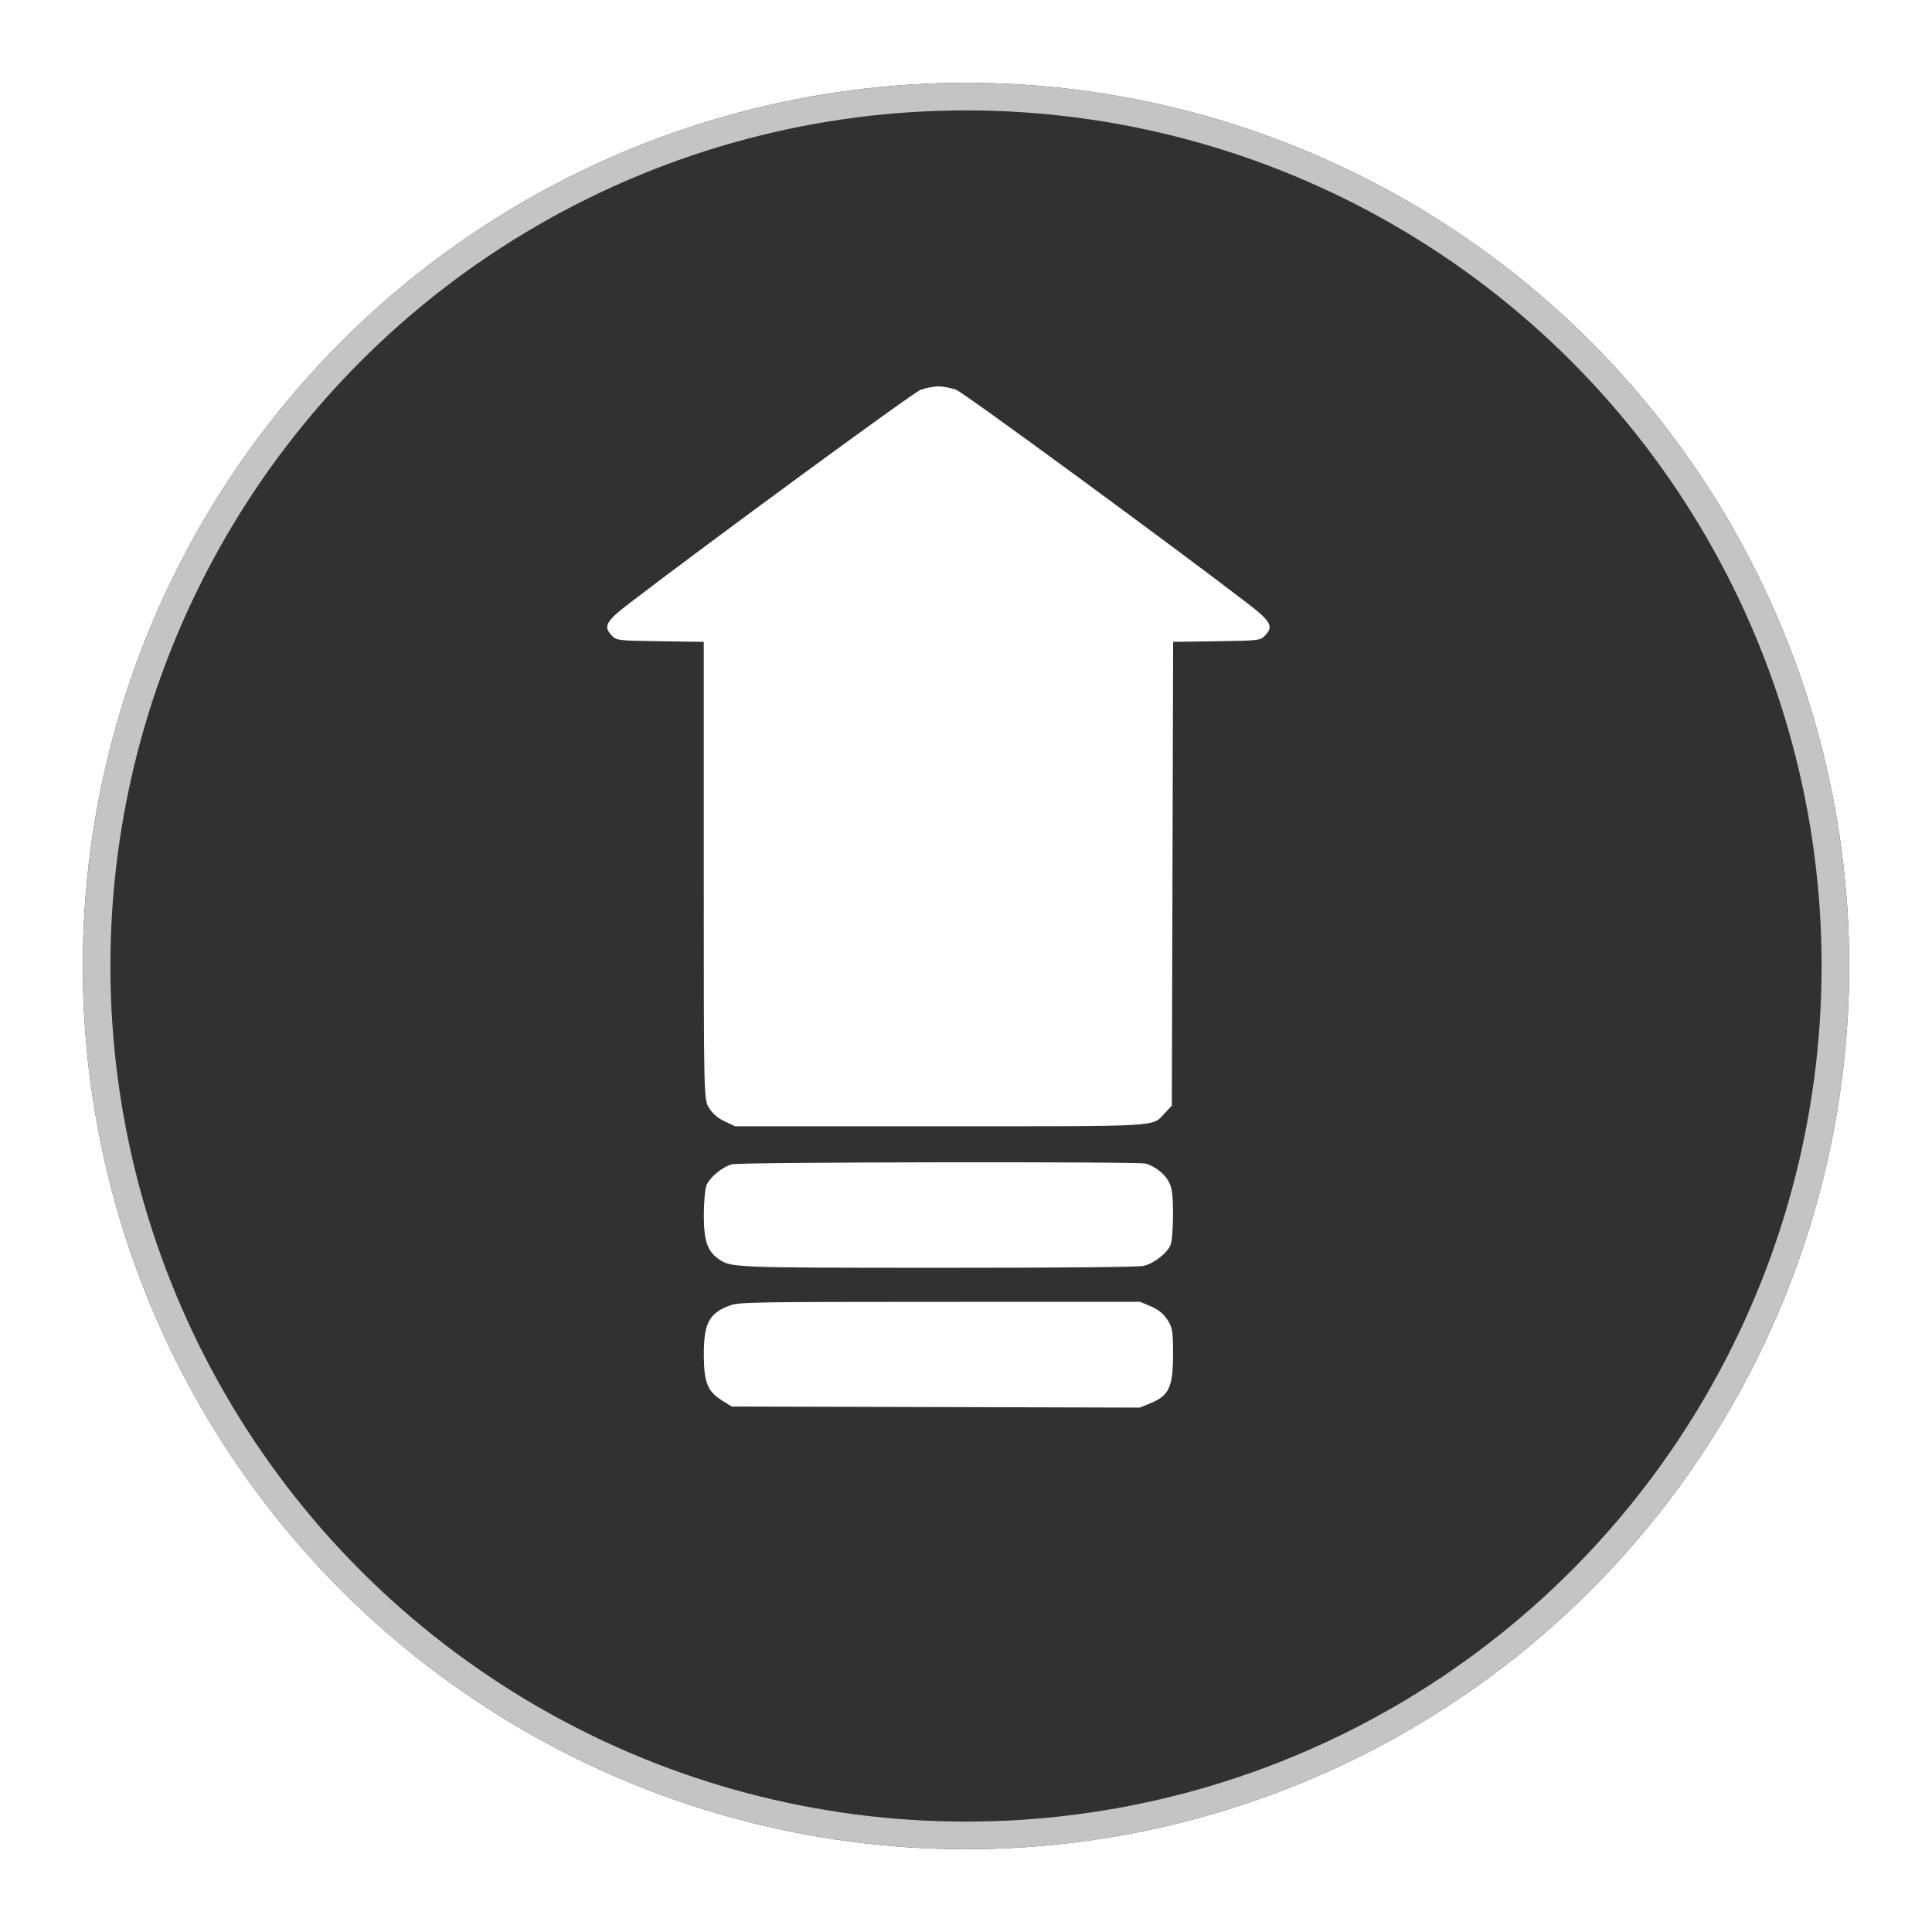 <svg width="70" height="70" viewBox="0 0 70 70" fill="none" xmlns="http://www.w3.org/2000/svg">
<g filter="url(#filter0_d)">
<circle cx="34" cy="33" r="32" fill="#313131"/>
<circle cx="34" cy="33" r="31.5" stroke="#C4C4C4"/>
</g>
<path d="M34.648 14.125C34.923 14.227 42.564 19.831 45.253 21.901C46.057 22.521 46.152 22.71 45.822 23.04C45.656 23.206 45.607 23.211 44.078 23.233L42.505 23.256L42.481 31.658L42.458 40.06L42.207 40.325C41.723 40.838 42.239 40.807 34.035 40.807L26.633 40.807L26.254 40.628C26 40.508 25.812 40.344 25.686 40.135C25.499 39.823 25.499 39.801 25.499 31.539L25.499 23.256L23.925 23.233C22.394 23.211 22.346 23.206 22.18 23.04C21.844 22.704 21.941 22.52 22.797 21.863C25.782 19.577 33.079 14.227 33.353 14.125C33.537 14.056 33.828 14 34.001 14C34.173 14 34.464 14.056 34.648 14.125L34.648 14.125ZM41.518 42.16C41.849 42.261 42.178 42.515 42.332 42.788C42.466 43.026 42.499 43.263 42.501 44.001C42.502 44.505 42.46 45.009 42.407 45.121C42.266 45.423 41.792 45.786 41.432 45.866C41.236 45.91 38.407 45.936 34.001 45.935C26.481 45.932 26.477 45.932 26.017 45.602C25.629 45.323 25.503 44.947 25.501 44.059C25.501 43.602 25.54 43.113 25.588 42.972C25.688 42.682 26.137 42.299 26.512 42.185C26.776 42.104 41.256 42.081 41.518 42.16ZM41.701 47.333C41.967 47.447 42.156 47.599 42.296 47.814C42.481 48.097 42.502 48.227 42.502 49.078C42.502 50.245 42.354 50.568 41.697 50.836L41.294 51L33.904 50.98L26.514 50.961L26.176 50.752C25.637 50.42 25.503 50.093 25.501 49.098C25.498 47.944 25.687 47.581 26.439 47.303C26.776 47.178 27.203 47.17 34.054 47.168L41.311 47.167L41.701 47.333Z" fill="white"/>
<defs>
<filter id="filter0_d" x="0" y="0" width="70" height="70" filterUnits="userSpaceOnUse" color-interpolation-filters="sRGB">
<feFlood flood-opacity="0" result="BackgroundImageFix"/>
<feColorMatrix in="SourceAlpha" type="matrix" values="0 0 0 0 0 0 0 0 0 0 0 0 0 0 0 0 0 0 127 0" result="hardAlpha"/>
<feOffset dx="1" dy="2"/>
<feGaussianBlur stdDeviation="1.5"/>
<feComposite in2="hardAlpha" operator="out"/>
<feColorMatrix type="matrix" values="0 0 0 0 0 0 0 0 0 0 0 0 0 0 0 0 0 0 0.15 0"/>
<feBlend mode="normal" in2="BackgroundImageFix" result="effect1_dropShadow"/>
<feBlend mode="normal" in="SourceGraphic" in2="effect1_dropShadow" result="shape"/>
</filter>
</defs>
</svg>
